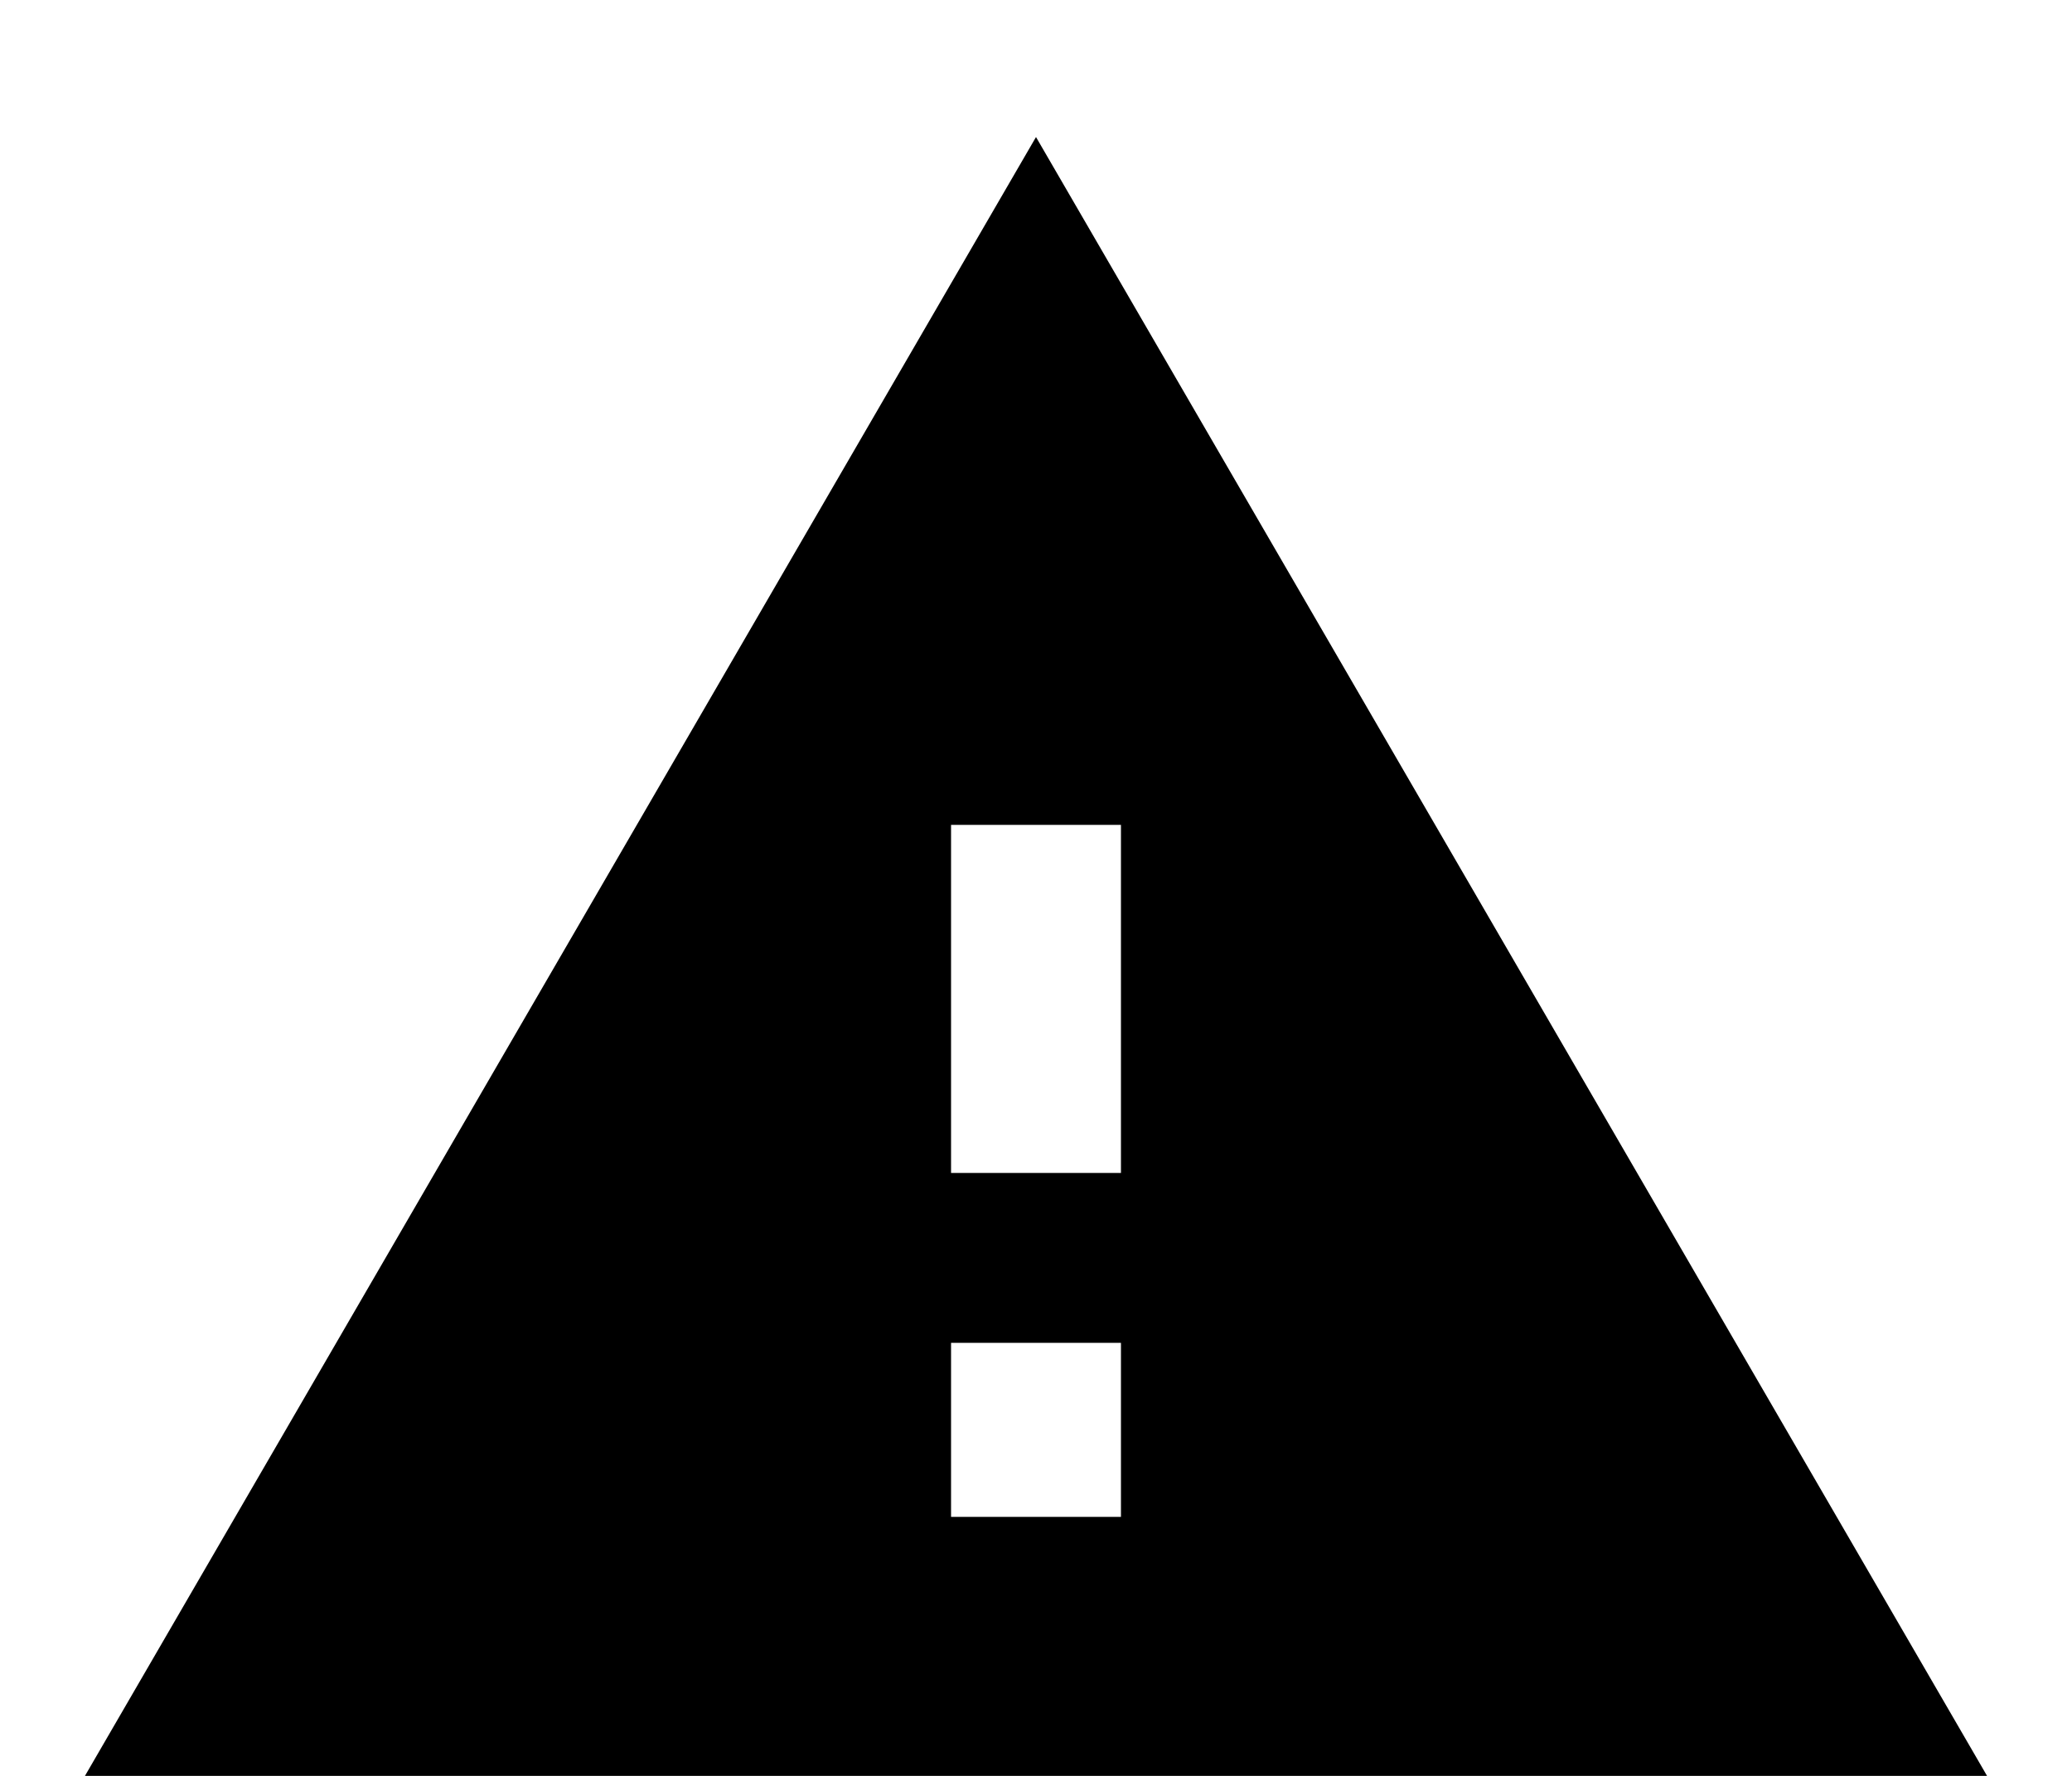 <svg width="14" height="12" viewBox="0 0 14 12" fill="none" xmlns="http://www.w3.org/2000/svg">
<path d="M7.574 7.926H6.426V5.574H7.574V7.926ZM7.574 10.25H6.426V9.074H7.574V10.25ZM0.574 12H13.426L7 0.926L0.574 12Z" fill="currentColor"/>
</svg>
